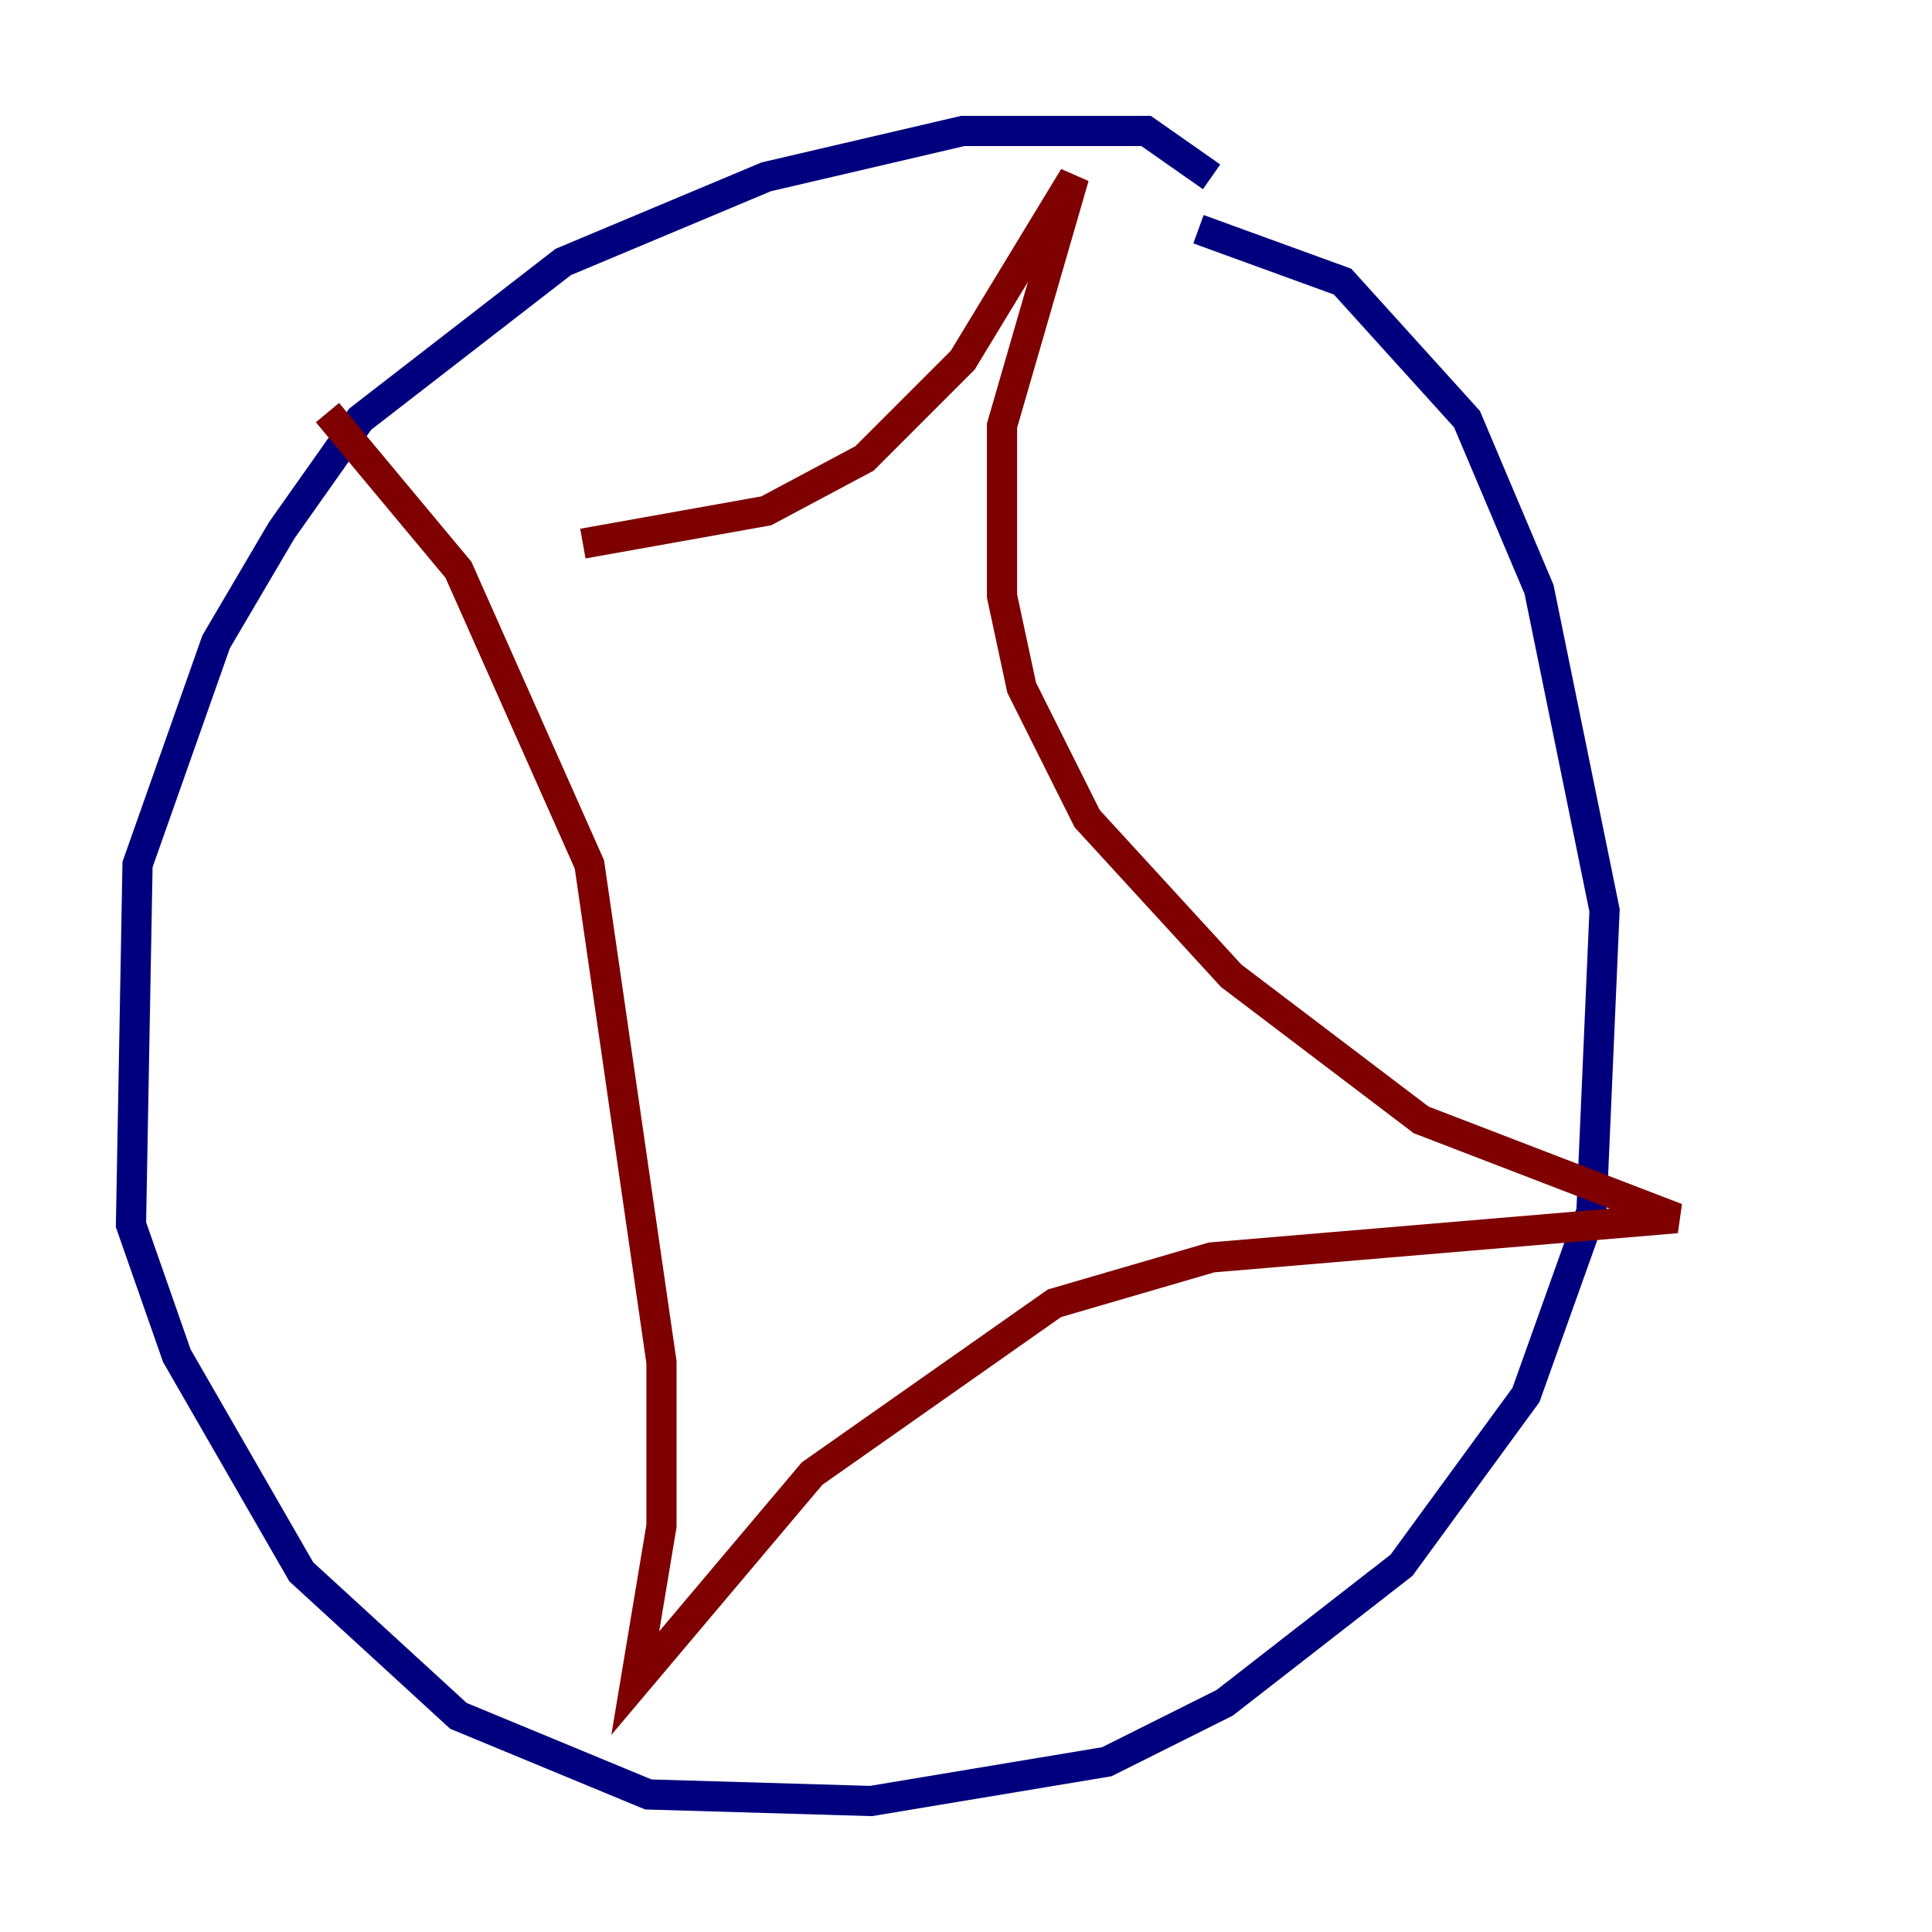 <?xml version="1.0" encoding="utf-8" ?>
<svg baseProfile="tiny" height="128" version="1.2" viewBox="0,0,128,128" width="128" xmlns="http://www.w3.org/2000/svg" xmlns:ev="http://www.w3.org/2001/xml-events" xmlns:xlink="http://www.w3.org/1999/xlink"><defs /><polyline fill="none" points="80.271,11.715 75.932,8.678 63.783,8.678 50.766,11.715 37.315,17.356 23.864,27.77 18.658,35.146 14.319,42.522 9.112,57.275 8.678,81.139 11.715,89.817 19.959,104.136 30.373,113.681 42.956,118.888 57.709,119.322 73.329,116.719 81.139,112.814 92.854,103.702 101.098,92.42 105.437,80.271 106.305,60.312 101.966,39.051 97.193,27.77 88.949,18.658 79.403,15.186" stroke="#00007f" stroke-width="2" /><polyline fill="none" points="21.695,27.336 30.373,37.749 39.051,57.275 43.824,90.251 43.824,101.098 42.088,111.512 53.803,97.627 69.858,86.346 80.271,83.308 111.078,80.705 94.156,74.197 81.573,64.651 72.027,54.237 67.688,45.559 66.386,39.485 66.386,28.203 71.159,11.715 63.783,23.864 57.275,30.373 50.766,33.844 38.617,36.014" stroke="#7f0000" stroke-width="2" /></svg>